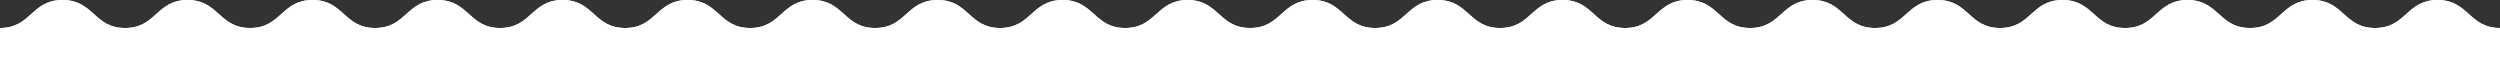 <svg xmlns="http://www.w3.org/2000/svg" width="1250" height="34" viewBox="0 0 1250 34"><rect x="0" y="0" width="1250" height="34" fill="#333333" stroke="none"/><g transform="translate(0 -817)"><g transform="translate(0 817)"><path d="M1218.752,0c-15.625,0-15.625,14-31.249,14s-15.624-14-31.248-14-15.624,14-31.248,14-15.625-14-31.25-14-15.624,14-31.248,14-15.624-14-31.248-14-15.624,14-31.249,14S984.388,0,968.764,0,953.14,14,937.515,14,921.89,0,906.265,0s-15.621,14-31.243,14S859.4,0,843.772,0,828.15,14,812.528,14,796.9,0,781.281,0s-15.623,14-31.247,14S734.413,0,718.79,0s-15.624,14-31.248,14S671.917,0,656.291,0s-15.624,14-31.248,14S609.42,0,593.8,0s-15.624,14-31.248,14S546.924,0,531.3,0s-15.625,14-31.25,14S484.424,0,468.8,0s-15.625,14-31.25,14S421.922,0,406.3,0s-15.625,14-31.25,14S359.42,0,343.795,0s-15.626,14-31.252,14S296.916,0,281.289,0s-15.623,14-31.247,14S234.417,0,218.792,0s-15.625,14-31.251,14S171.914,0,156.287,0,140.66,14,125.032,14,109.4,0,93.775,0,78.147,14,62.52,14,46.89,0,31.26,0,15.63,14,0,14V34H1250V14C1234.376,14,1234.376,0,1218.752,0Z" fill="#fff"/></g><path d="M0,851V831c15.63,0,15.63-14,31.26-14s15.63,14,31.26,14,15.628-14,31.255-14,15.628,14,31.257,14,15.629-14,31.255-14,15.628,14,31.254,14,15.627-14,31.252-14,15.625,14,31.25,14,15.624-14,31.246-14,15.628,14,31.253,14,15.627-14,31.253-14,15.625,14,31.251,14,15.625-14,31.251-14,15.626,14,31.251,14,15.625-14,31.25-14,15.628,14,31.253,14,15.625-14,31.25-14,15.624,14,31.248,14,15.624-14,31.248-14,15.624,14,31.248,14,15.624-14,31.248-14,15.626,14,31.251,14,15.624-14,31.248-14,15.622,14,31.244,14,15.624-14,31.247-14,15.622,14,31.246,14,15.622-14,31.243-14,15.625,14,31.25,14,15.623-14,31.243-14,15.625,14,31.251,14,15.625-14,31.249-14,15.623,14,31.249,14,15.625-14,31.249-14,15.623,14,31.247,14,15.624-14,31.248-14,15.625,14,31.25,14,15.624-14,31.248-14,15.624,14,31.248,14,15.624-14,31.249-14,15.624,14,31.248,14v20Z" fill="#fff"/></g></svg>